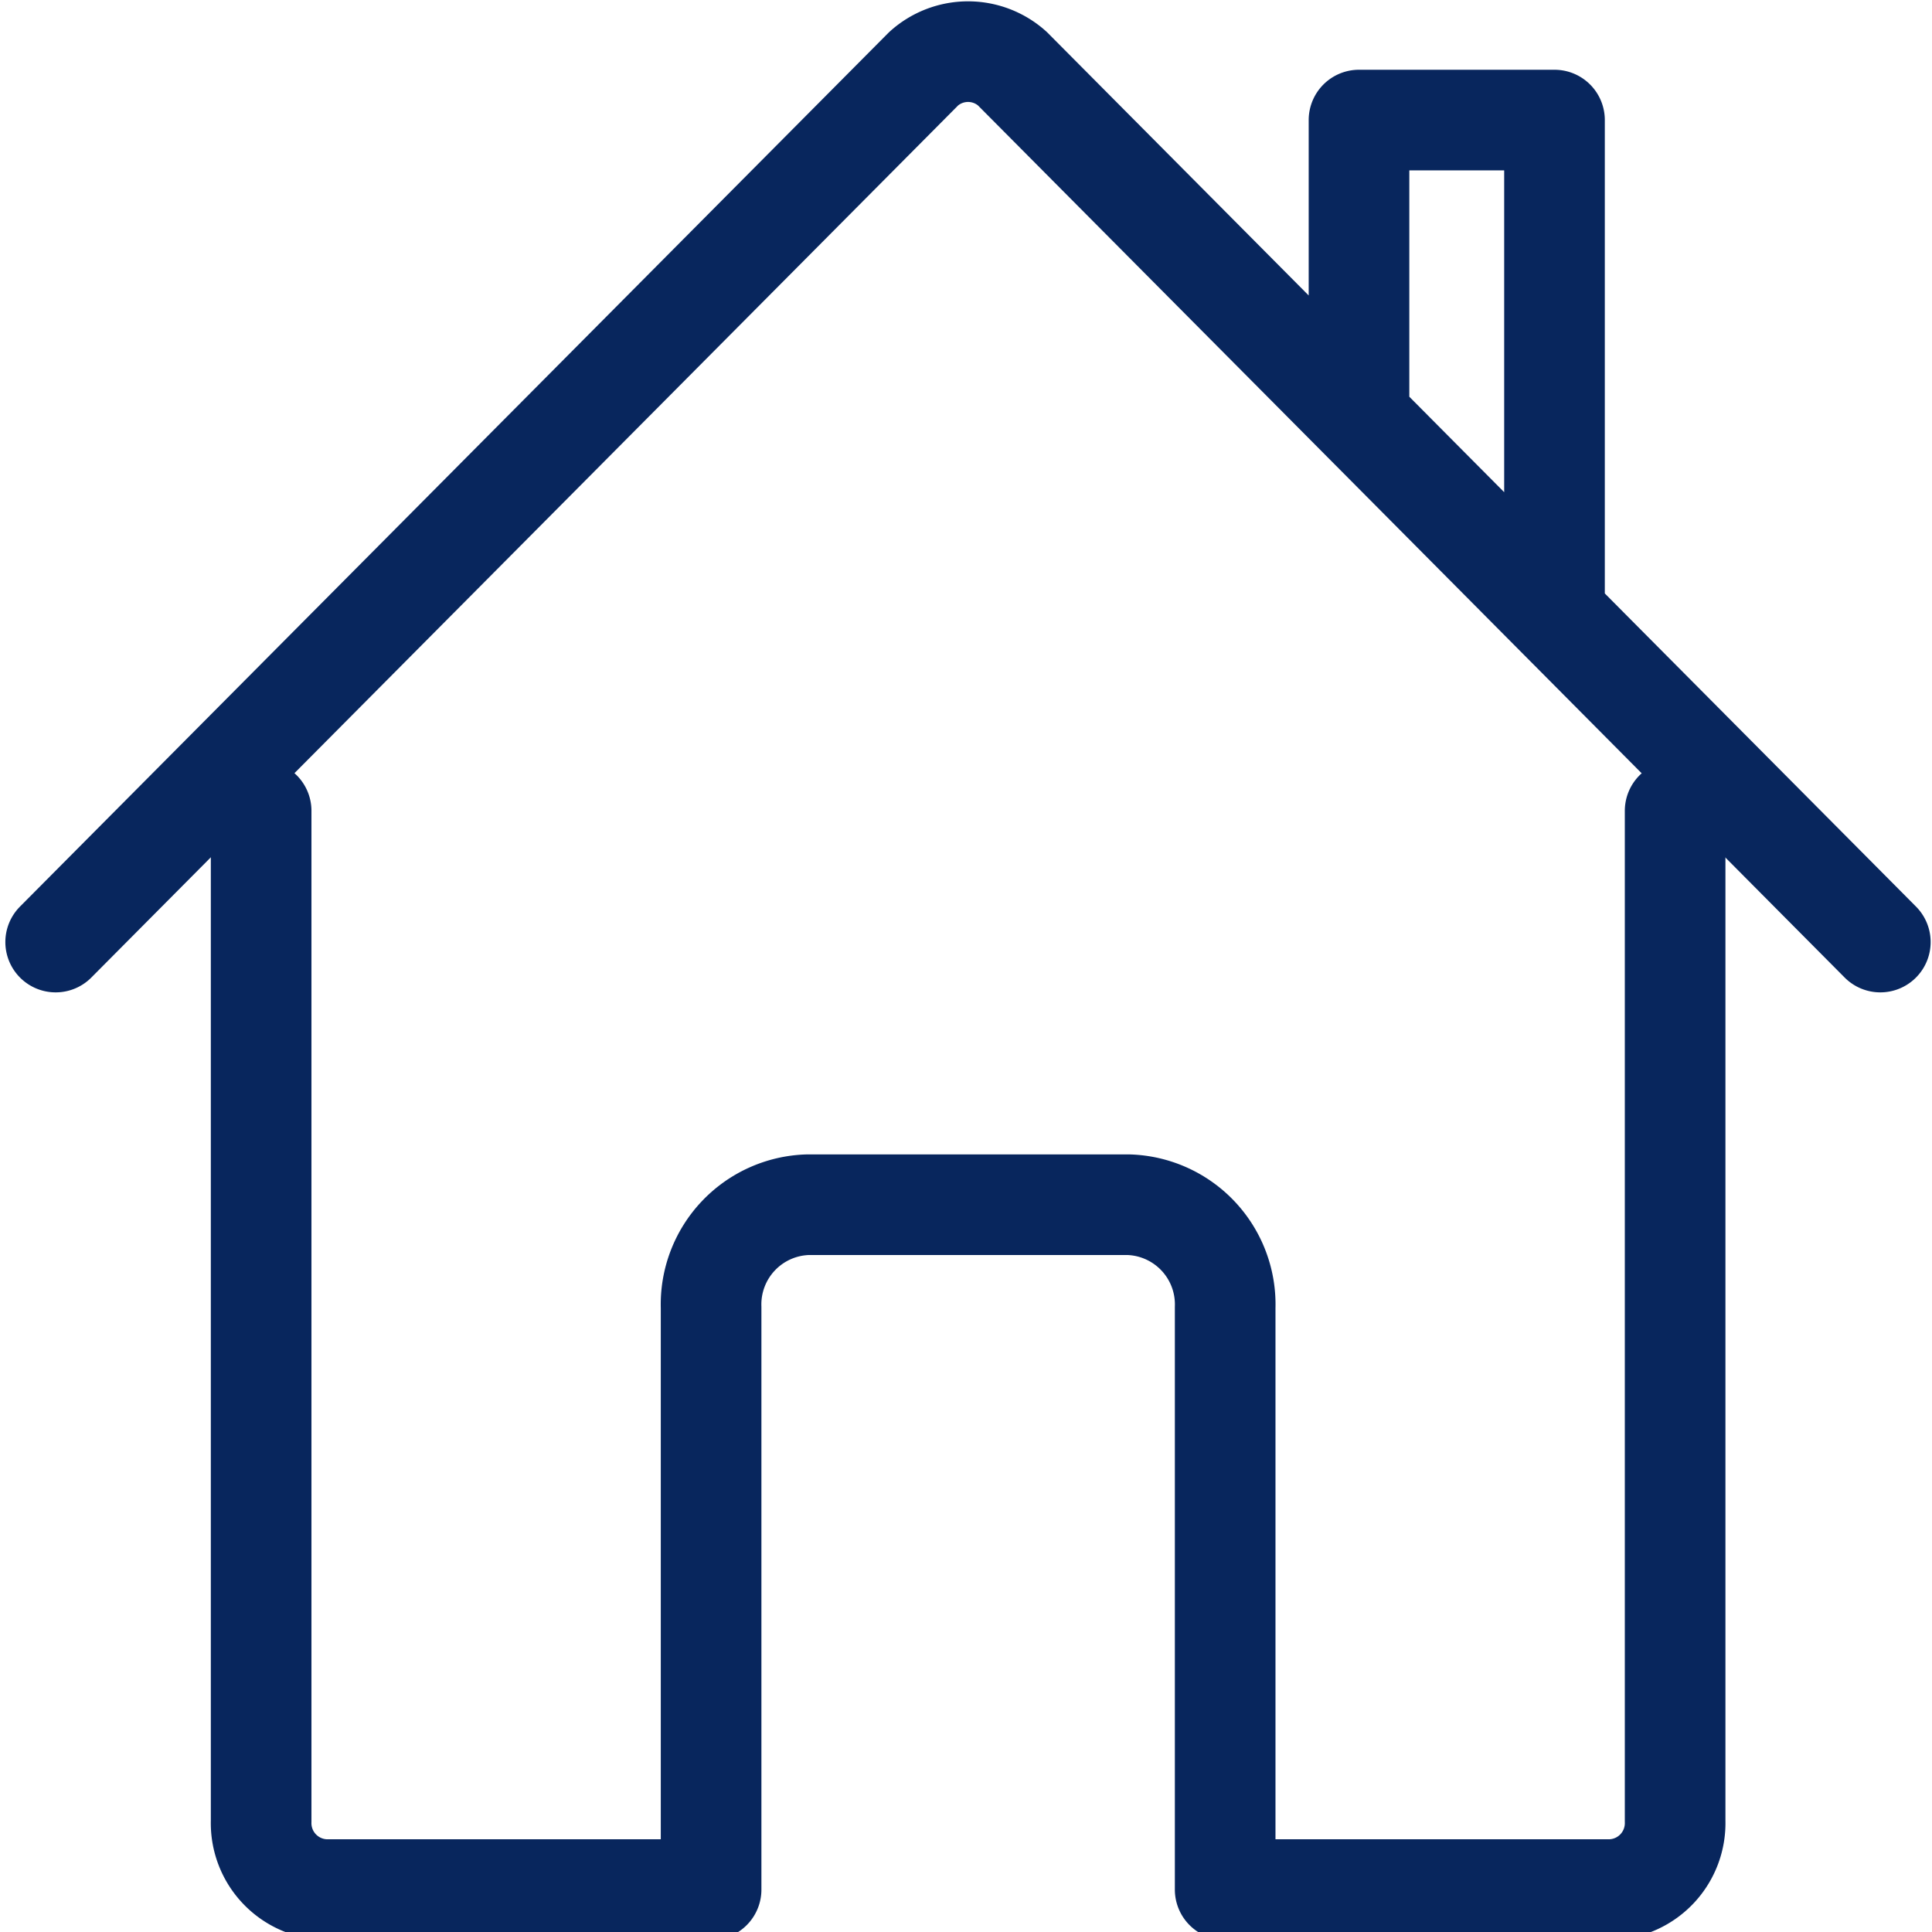 <svg xmlns="http://www.w3.org/2000/svg" xmlns:xlink="http://www.w3.org/1999/xlink" width="48" height="48" viewBox="0 0 48 48"><defs><clipPath id="b"><rect width="48" height="48"/></clipPath></defs><g id="a" clip-path="url(#b)"><g transform="translate(1.383 1.283)"><path d="M80,212v25.1a1.652,1.652,0,0,0,1.6,1.7h9.579V224.338a2.478,2.478,0,0,1,2.395-2.553h7.982a2.478,2.478,0,0,1,2.395,2.553V238.8h9.579a1.652,1.652,0,0,0,1.6-1.7V212" transform="translate(-74.895 -193.137)" fill="none" stroke="#08265d" stroke-linecap="round" stroke-linejoin="round" stroke-width="2.5"/><path d="M77.333,70.139l-21.565-21.7a1.645,1.645,0,0,0-2.2,0L32,70.139m37.238-8.19V49.717H64.381v7.339" transform="translate(-32 -48.017)" fill="none" stroke="#08265d" stroke-linecap="round" stroke-linejoin="round" stroke-width="2.5"/></g></g></svg>